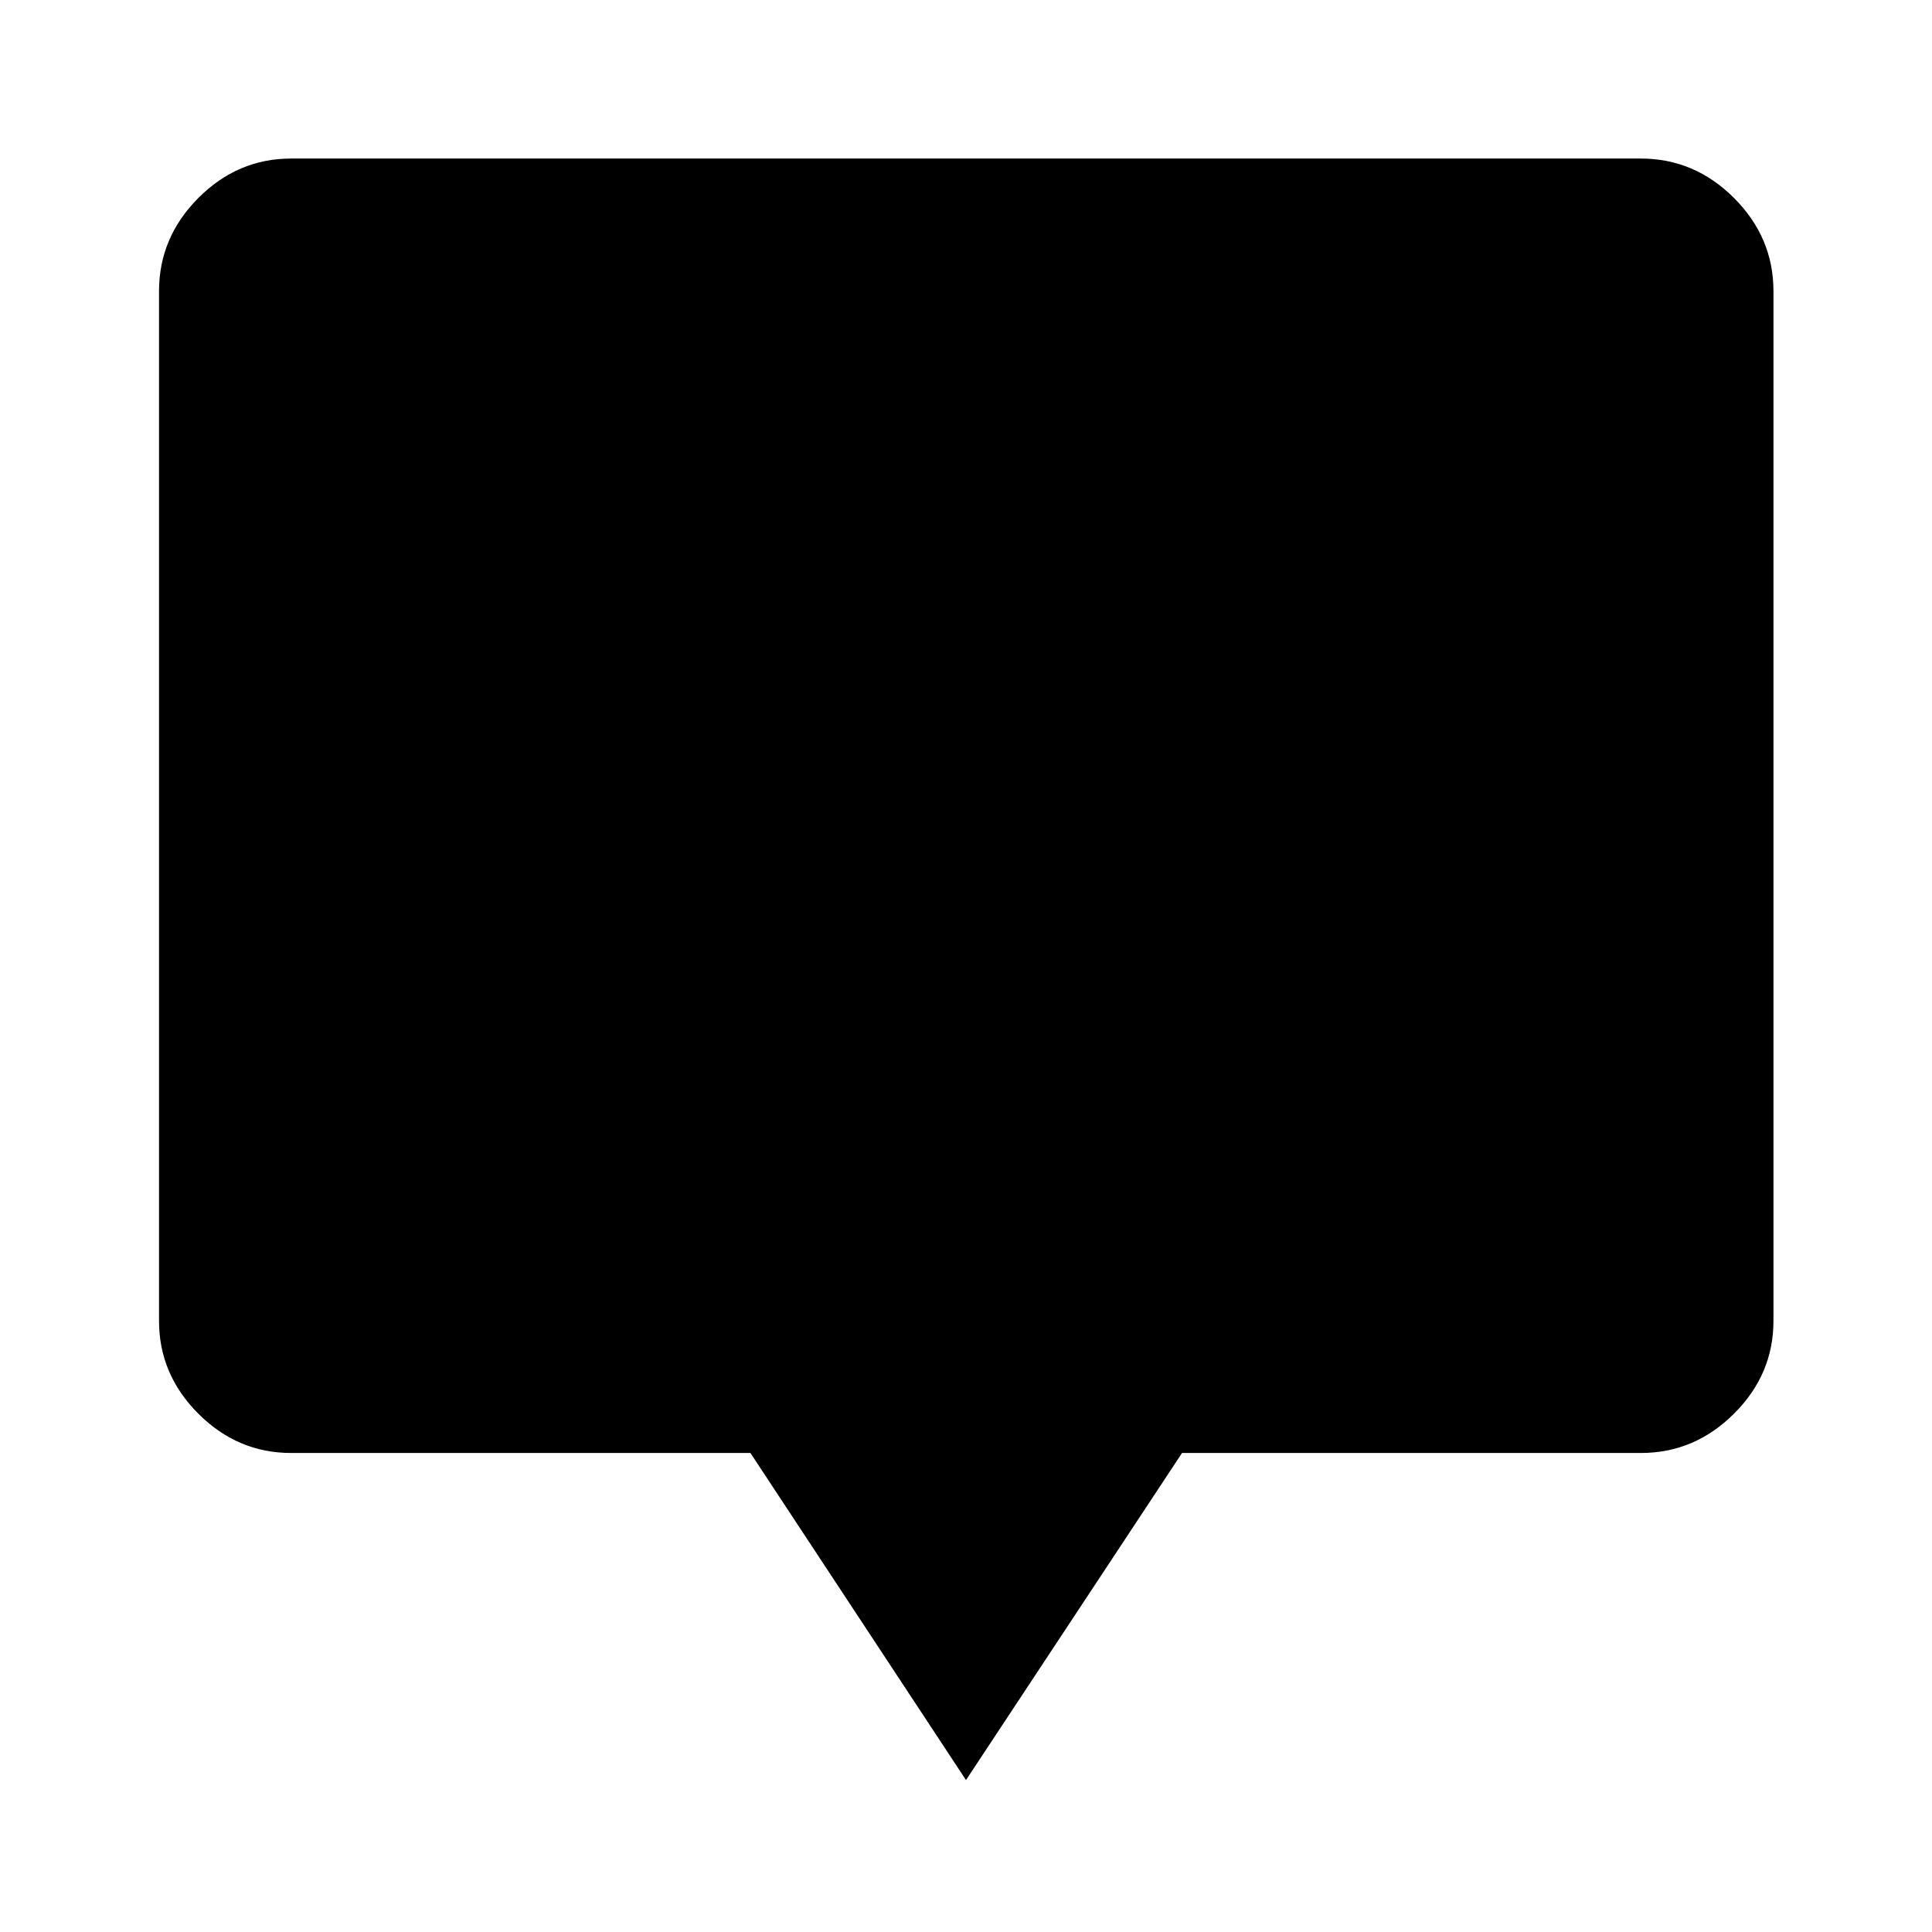 <svg xmlns="http://www.w3.org/2000/svg" height="48" viewBox="0 -960 960 960" width="48"><path d="M480-75.5 372.89-238.02H144.65q-26.57 0-46.1-19.53t-19.53-46.1v-511.7q0-26.66 19.53-46.27 19.53-19.6 46.1-19.6h670.7q26.66 0 46.27 19.6 19.6 19.61 19.6 46.27v511.7q0 26.57-19.6 46.1-19.61 19.53-46.27 19.53h-228L480-75.5Z"/></svg>